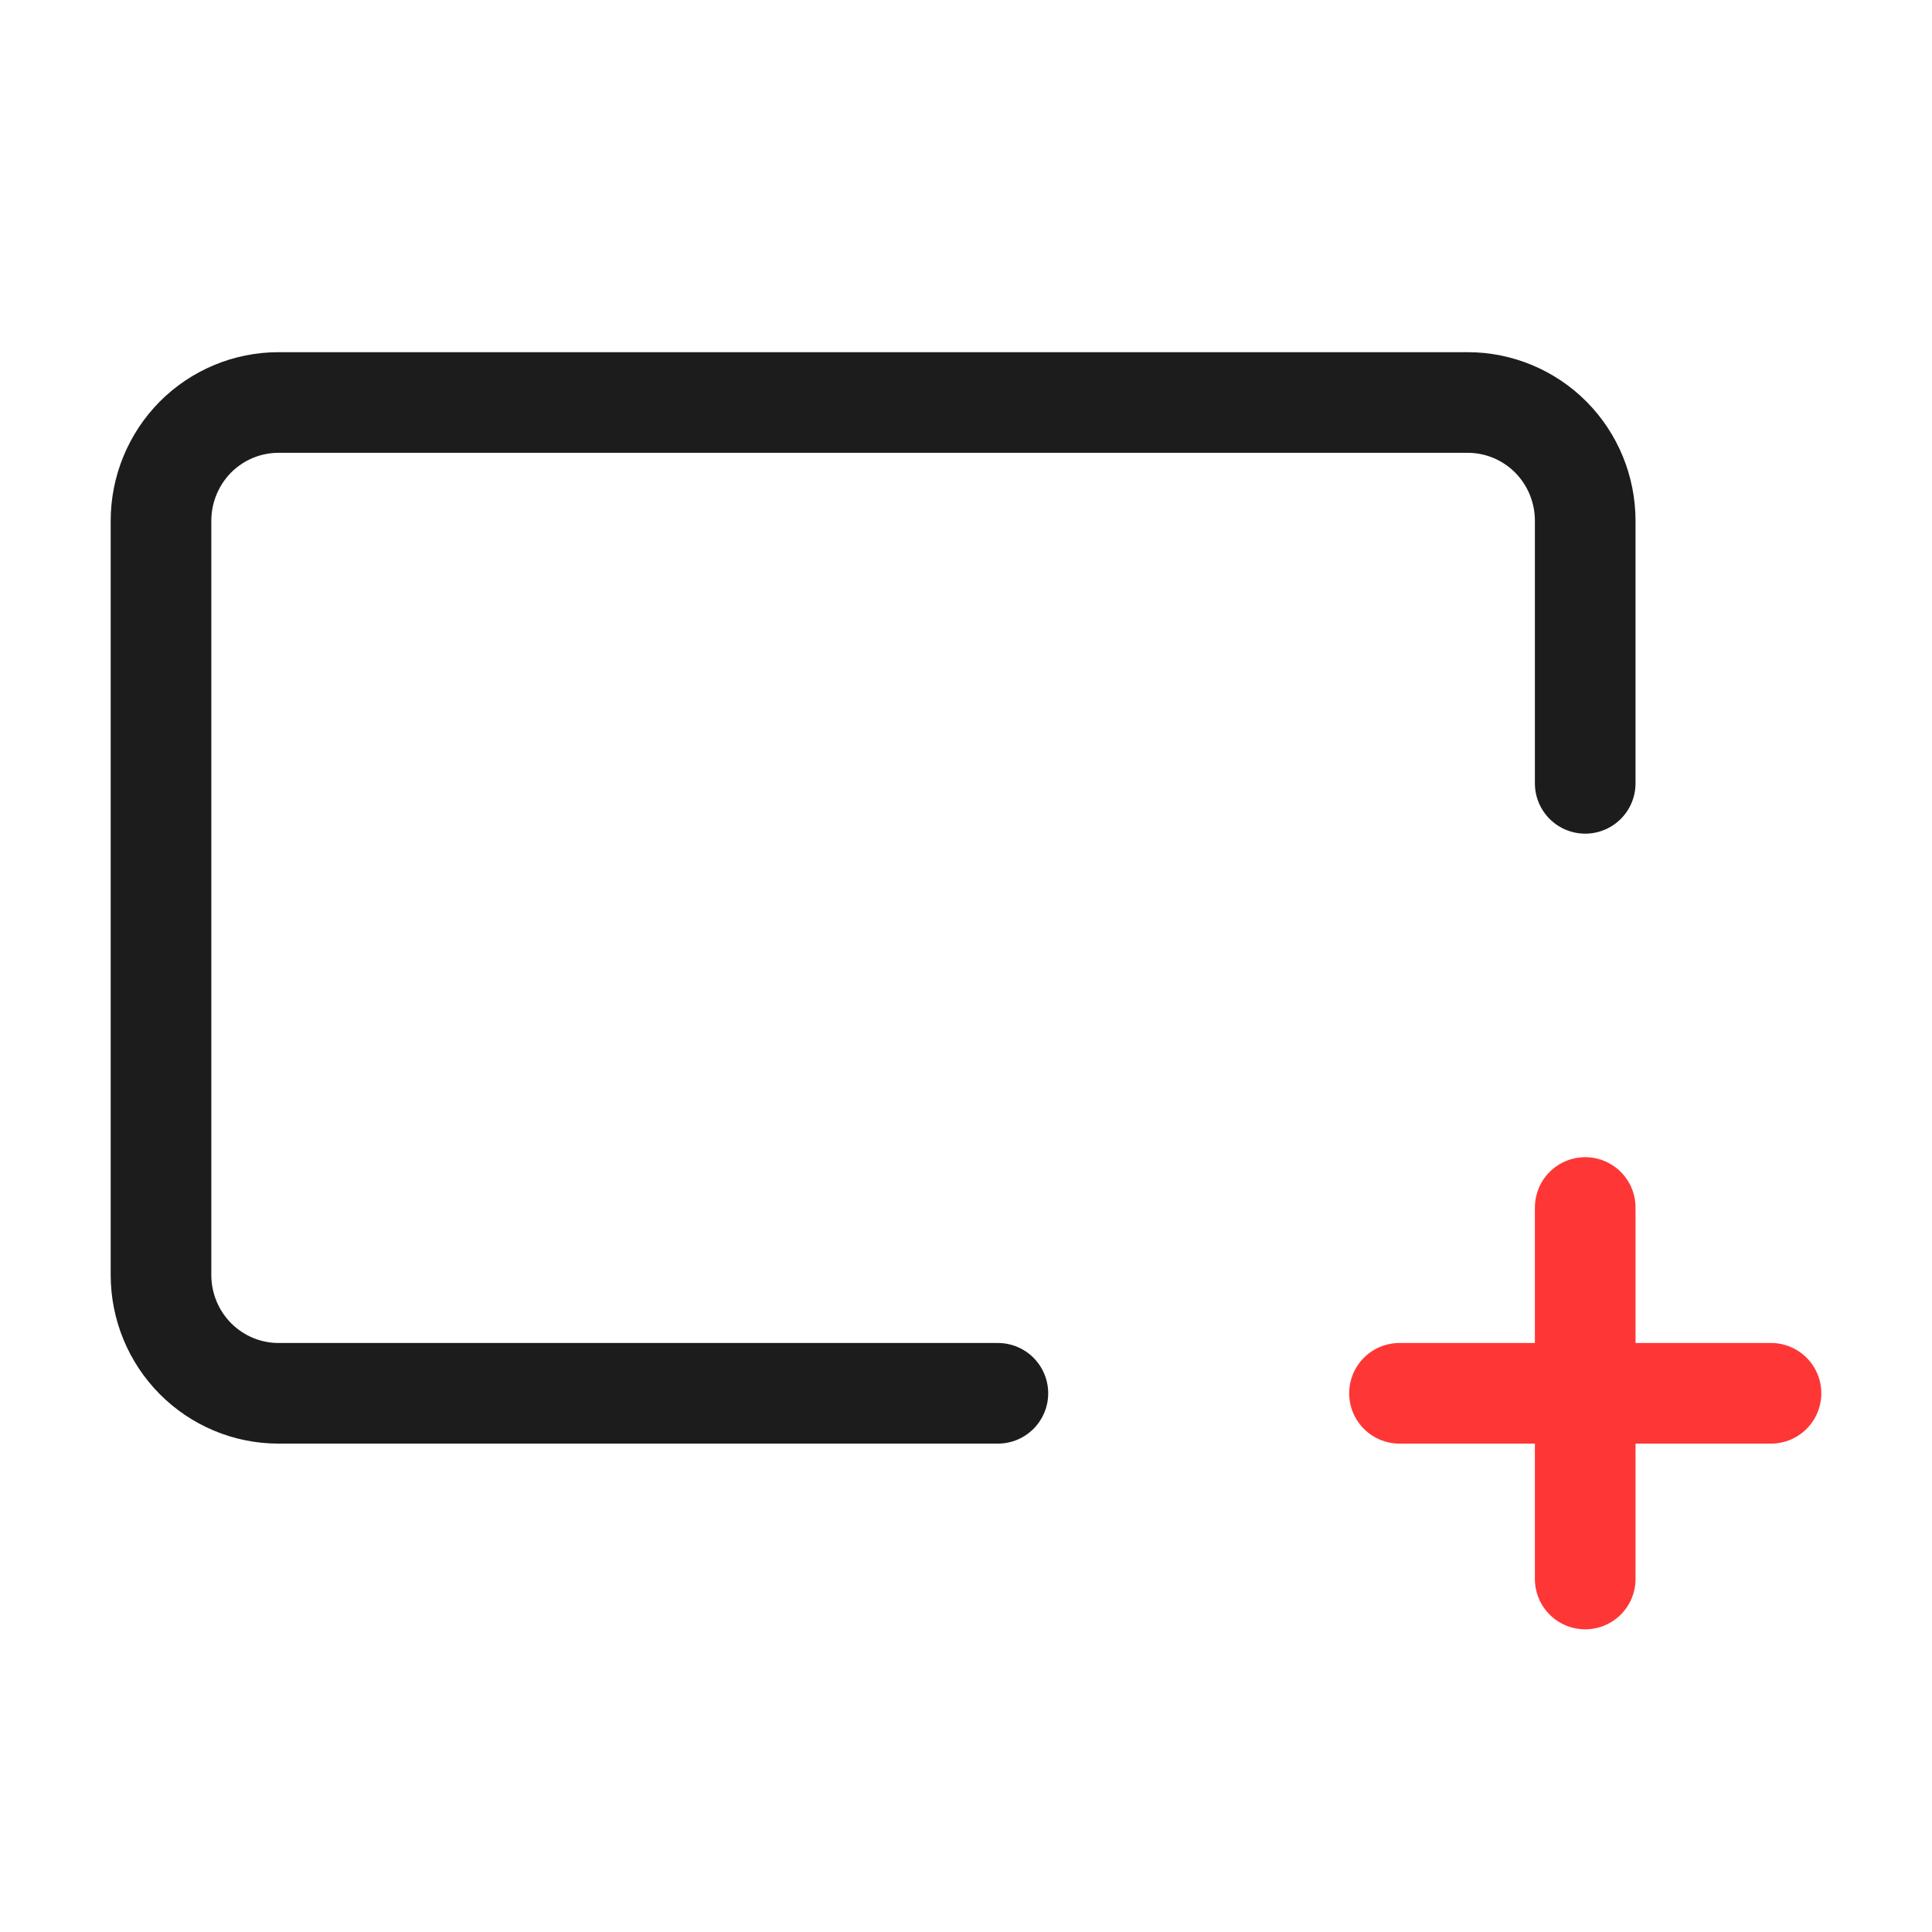 <svg width="24" height="24" viewBox="0 0 24 24" fill="none" xmlns="http://www.w3.org/2000/svg">
<path d="M12.396 17.308C4.632 17.308 3.459 17.308 3.459 17.308C3.072 17.308 2.701 17.153 2.427 16.877C2.154 16.602 2 16.228 2 15.838V6.47C2 6.08 2.154 5.706 2.427 5.43C2.701 5.155 3.072 5 3.459 5H18.233C18.62 5 18.991 5.155 19.265 5.43C19.539 5.706 19.692 6.08 19.692 6.47V9.731" stroke="#1C1C1C" stroke-width="1.25" stroke-linecap="round" stroke-linejoin="round"/>
<path d="M19.692 19.615L19.692 15" stroke="#FF3636" stroke-width="1.25" stroke-linecap="round" stroke-linejoin="round"/>
<path d="M22 17.308H17.385" stroke="#FF3636" stroke-width="1.25" stroke-linecap="round" stroke-linejoin="round"/>
</svg>
